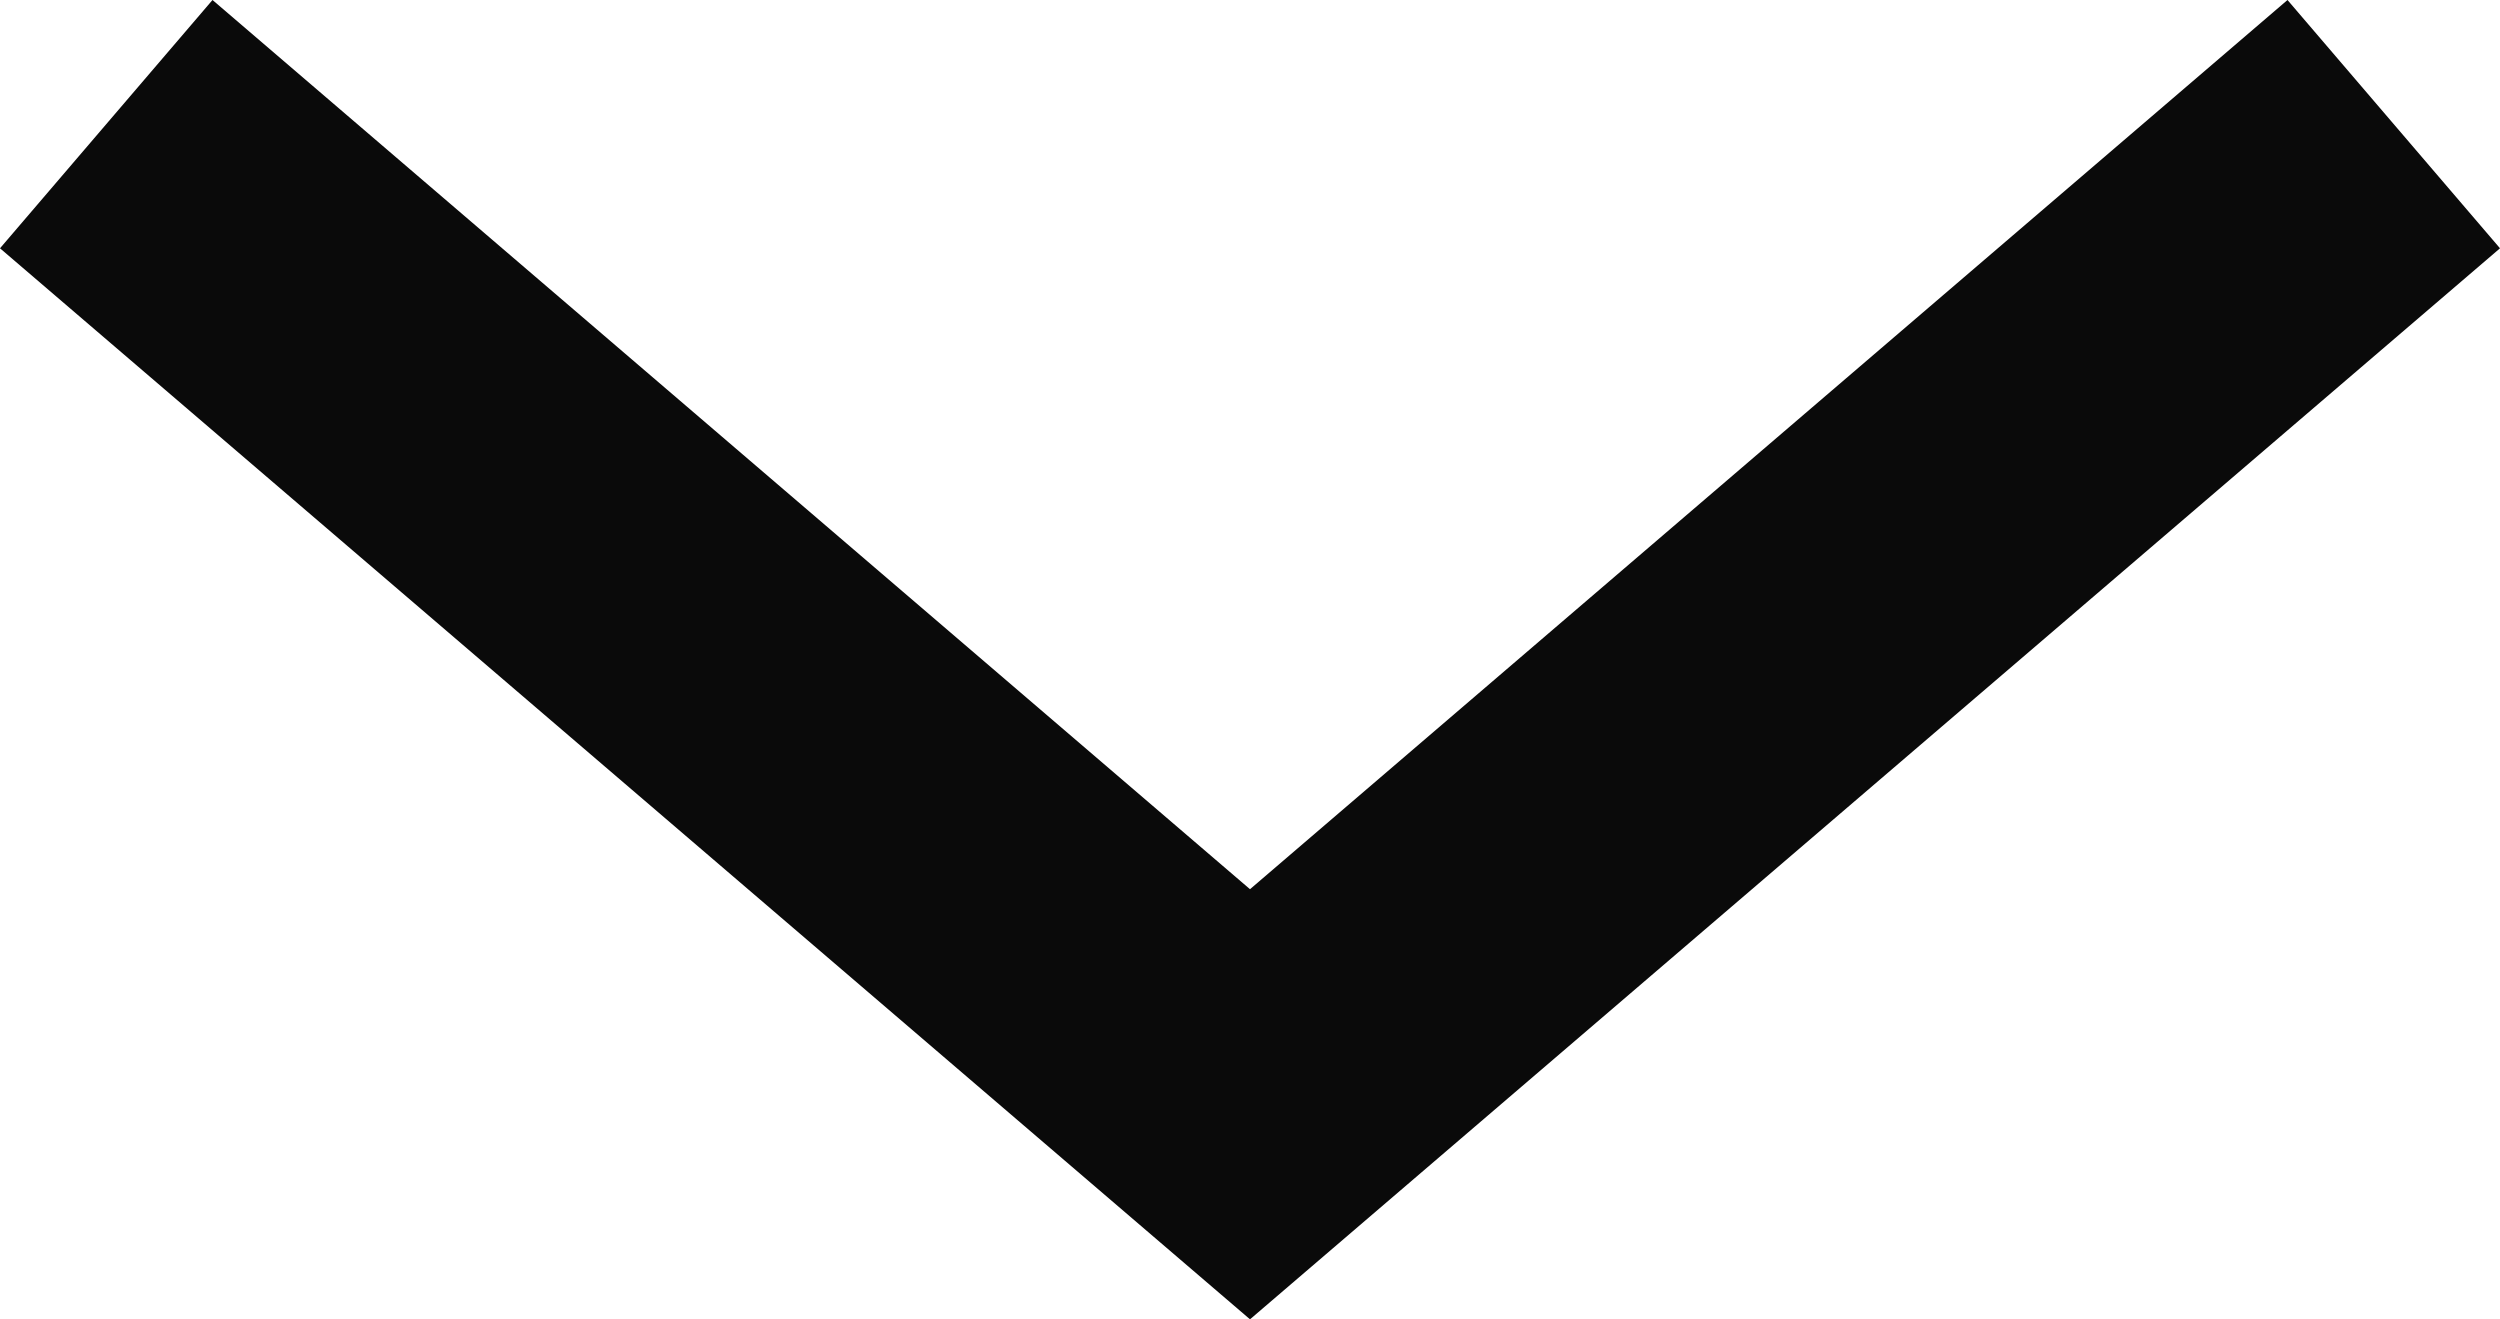 <svg xmlns="http://www.w3.org/2000/svg" viewBox="0 0 44 23.22"><defs><style>.cls-1{fill:#0a0a0a;}</style></defs><g id="Layer_2" data-name="Layer 2"><g id="Layer_1-2" data-name="Layer 1"><path id="Path_29" data-name="Path 29" class="cls-1" d="M22,15.65,3.74,0,0,4.37,22,23.22,44,4.37,40.26,0Z"/></g></g></svg>